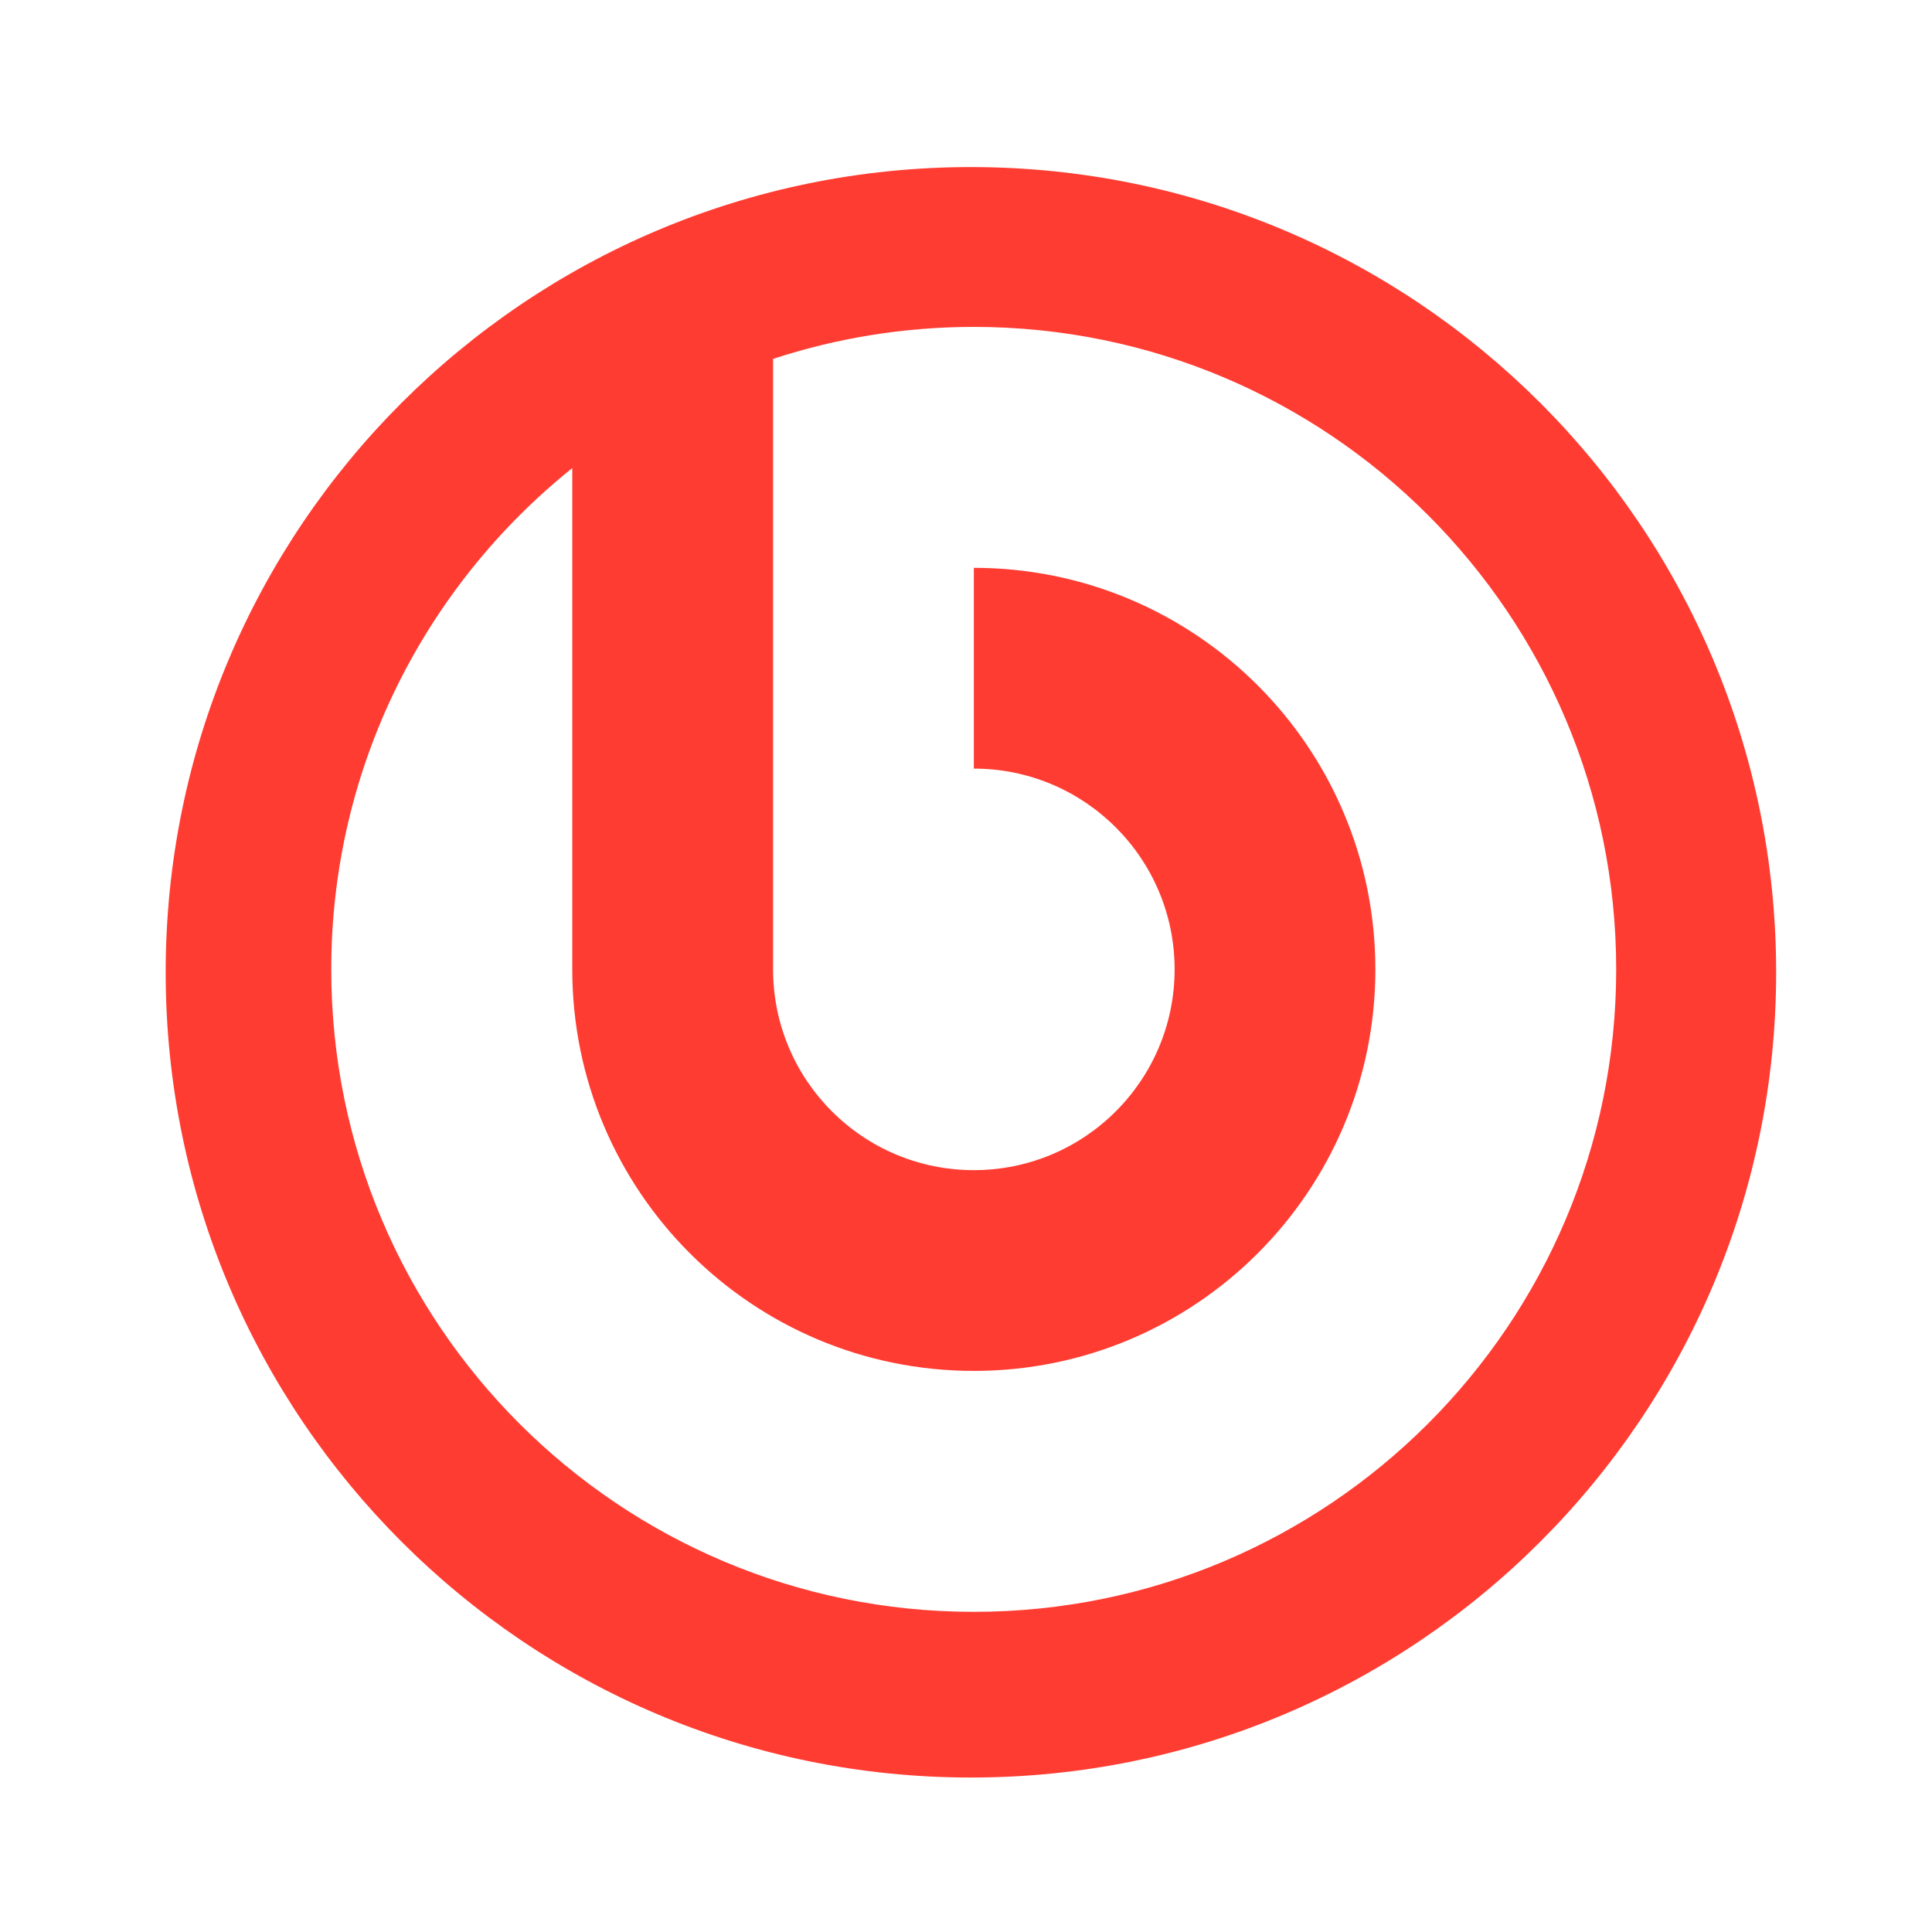 <svg height="48" width="48" xmlns="http://www.w3.org/2000/svg"><path fill="rgb(255, 60, 50)" d="m408.679 507.733c-.001 0-.001 0-.002 0h-.001zm-.002 0c8.842.001 16.009 7.169 16.009 16.01 0 8.842-7.168 16.01-16.01 16.01s-16.01-7.169-16.01-16.01c0-5.054 2.349-9.558 6.006-12.492v12.492c0 5.526 4.48 10.006 10.007 10.006 5.526 0 10.006-4.48 10.006-10.006s-4.48-10.006-10.006-10.006v5.003c2.763 0 5.003 2.24 5.003 5.003s-2.24 5.003-5.003 5.003c-2.764 0-5.003-2.24-5.003-5.003v-15.213c1.574-.516 3.256-.797 5.001-.797zm-20.137 16.083c0 11.082 8.984 20.066 20.066 20.066s20.066-8.984 20.066-20.066-8.984-20.066-20.066-20.066-20.066 8.984-20.066 20.066z" transform="matrix(.997 0 0 .997 -383.258 -498.088)"/></svg>
